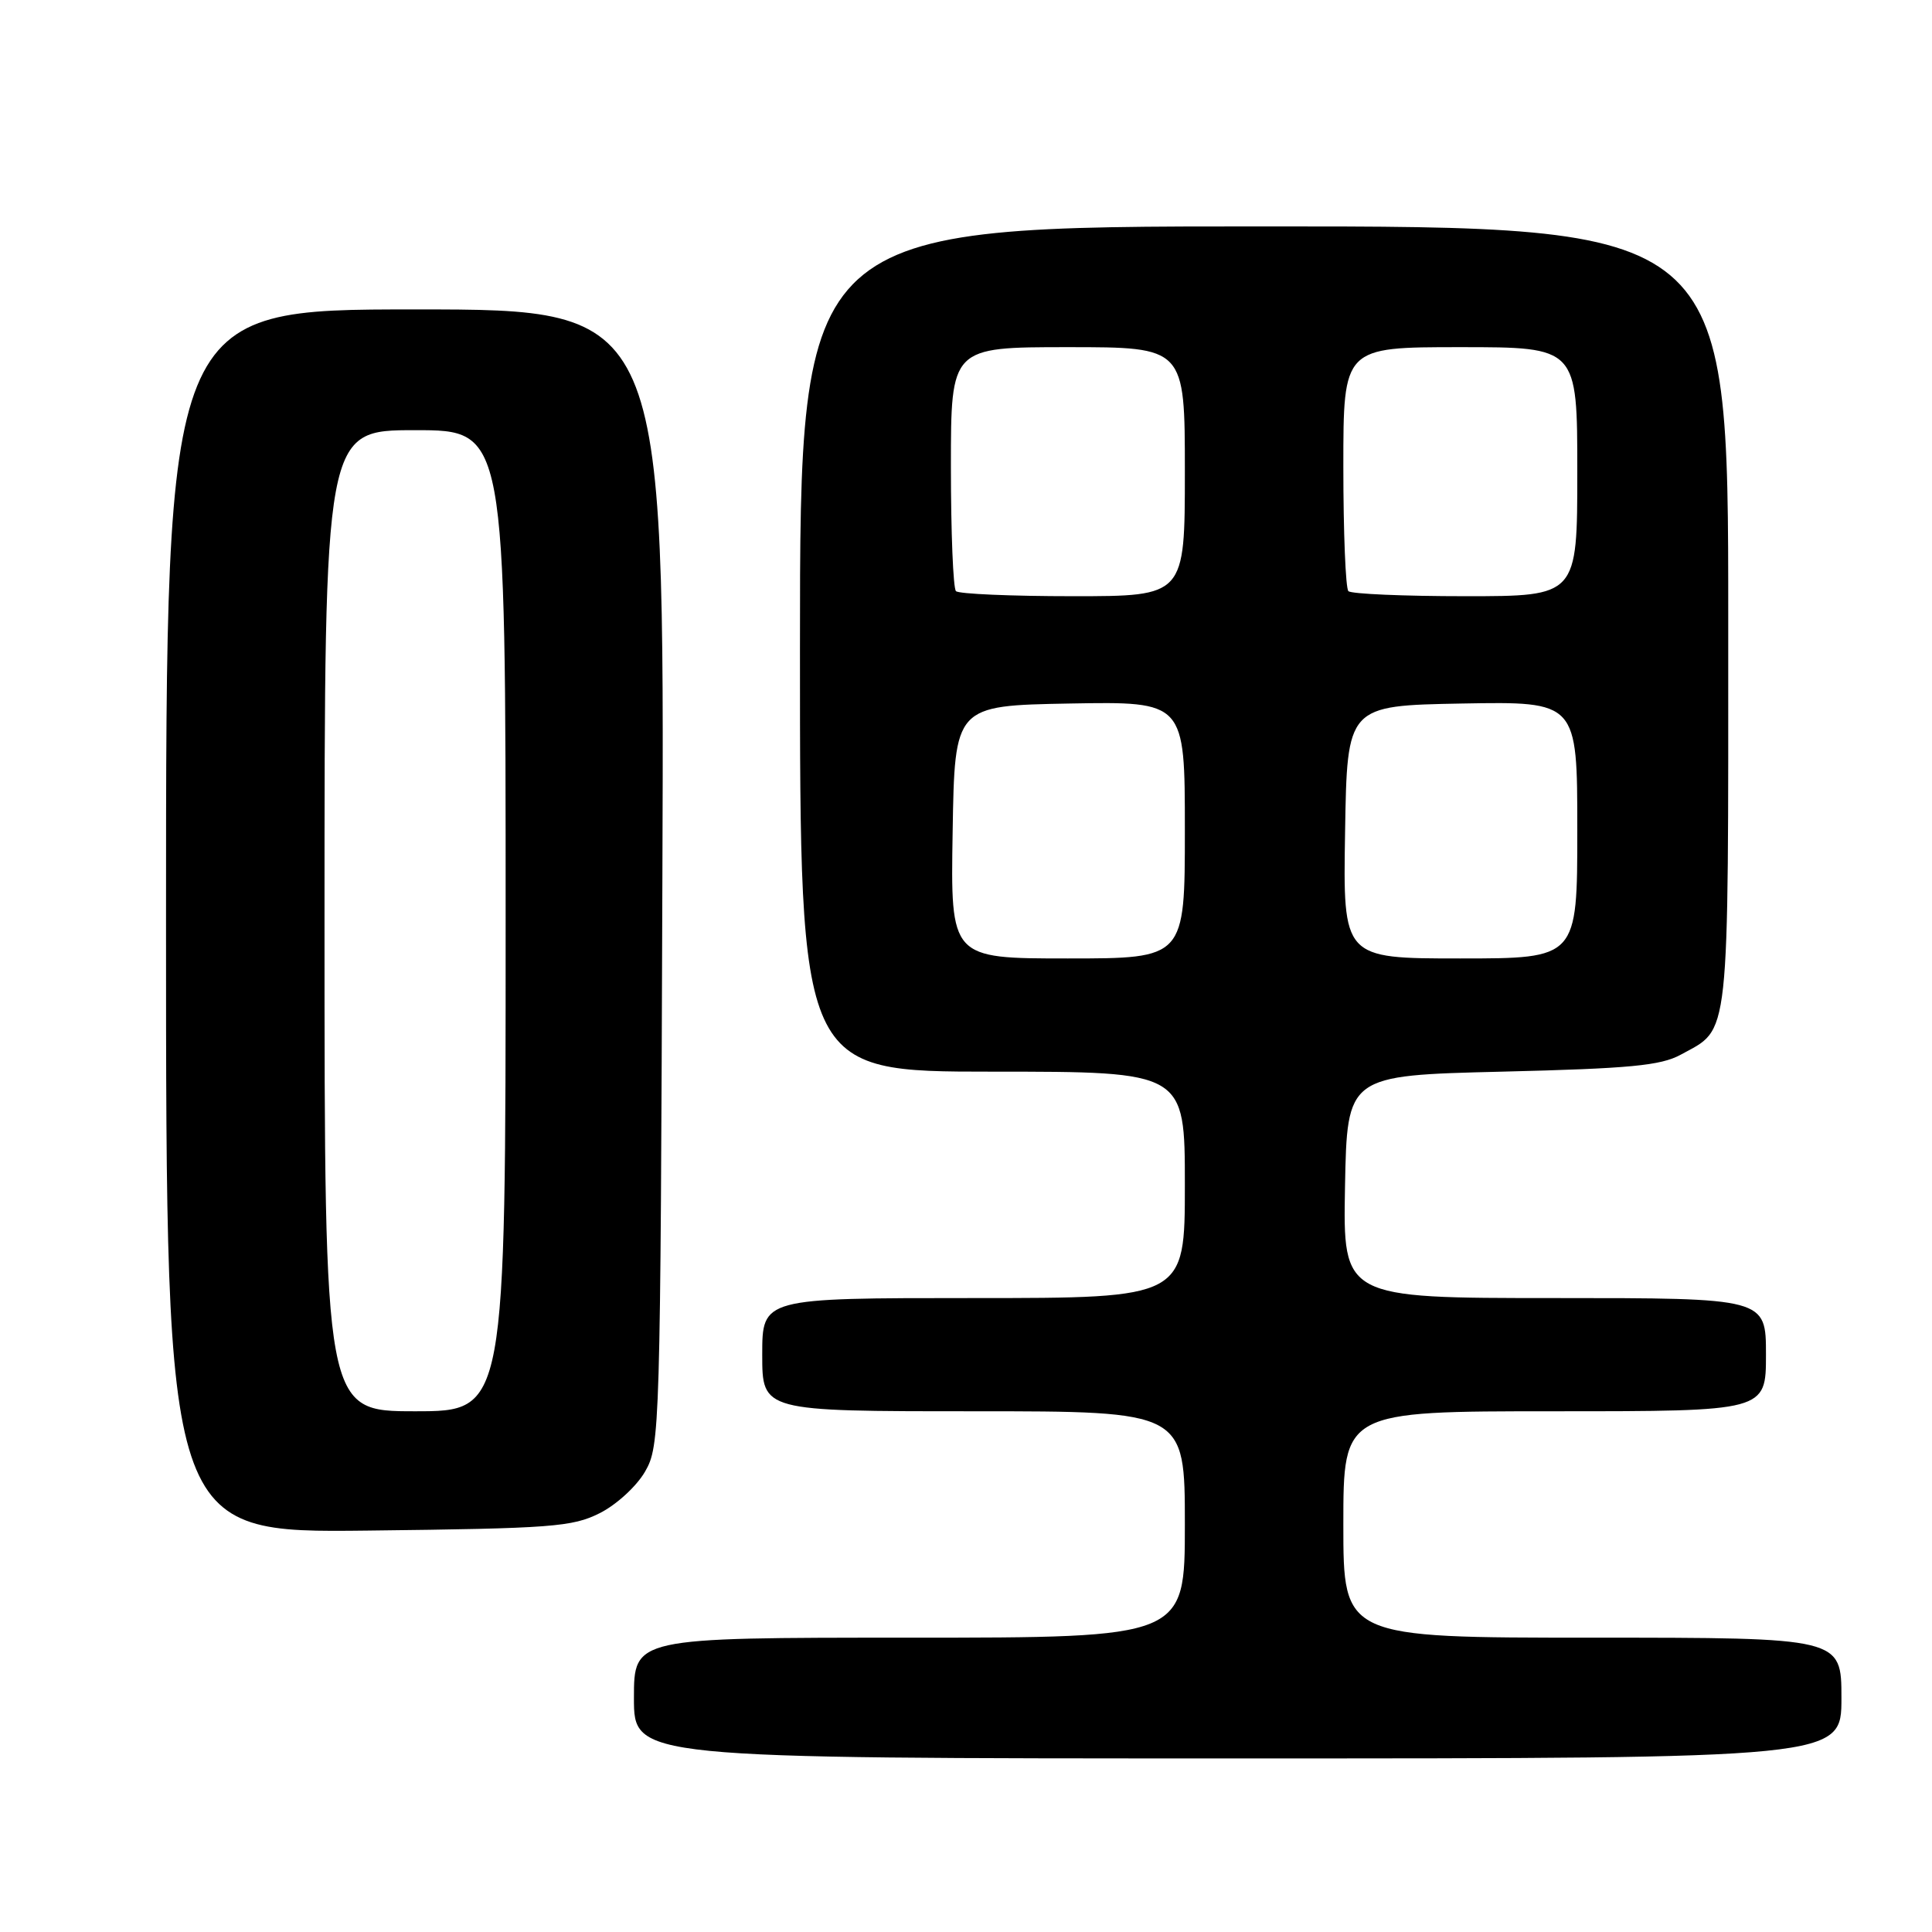 <?xml version="1.0" encoding="UTF-8" standalone="no"?>
<!DOCTYPE svg PUBLIC "-//W3C//DTD SVG 1.1//EN" "http://www.w3.org/Graphics/SVG/1.1/DTD/svg11.dtd" >
<svg xmlns="http://www.w3.org/2000/svg" xmlns:xlink="http://www.w3.org/1999/xlink" version="1.1" viewBox="0 0 256 256">
 <g >
 <path fill="currentColor"
d=" M 244.00 225.00 C 244.00 217.00 244.00 217.00 211.00 217.00 C 178.00 217.00 178.00 217.00 178.00 202.00 C 178.00 187.00 178.00 187.00 206.00 187.00 C 234.00 187.00 234.00 187.00 234.00 179.50 C 234.00 172.00 234.00 172.00 205.97 172.00 C 177.95 172.00 177.95 172.00 178.22 157.25 C 178.50 142.50 178.50 142.50 199.00 142.00 C 215.96 141.59 220.05 141.20 222.69 139.76 C 229.29 136.14 229.00 138.85 229.00 81.78 C 229.00 30.00 229.00 30.00 167.50 30.00 C 106.00 30.00 106.00 30.00 106.00 86.00 C 106.00 142.00 106.00 142.00 131.50 142.00 C 157.00 142.00 157.00 142.00 157.00 157.00 C 157.00 172.00 157.00 172.00 129.00 172.00 C 101.00 172.00 101.00 172.00 101.00 179.50 C 101.00 187.00 101.00 187.00 129.00 187.00 C 157.00 187.00 157.00 187.00 157.00 202.00 C 157.00 217.00 157.00 217.00 120.50 217.00 C 84.00 217.00 84.00 217.00 84.00 225.00 C 84.00 233.00 84.00 233.00 164.00 233.00 C 244.00 233.00 244.00 233.00 244.00 225.00 Z  M 79.47 200.50 C 81.68 199.39 84.35 196.94 85.47 195.00 C 87.45 191.58 87.51 189.77 87.77 116.25 C 88.05 41.00 88.05 41.00 55.02 41.00 C 22.00 41.00 22.00 41.00 22.00 122.06 C 22.00 203.12 22.00 203.12 48.75 202.81 C 73.15 202.53 75.85 202.32 79.47 200.50 Z  M 126.23 110.25 C 126.50 93.50 126.50 93.50 141.75 93.22 C 157.00 92.95 157.00 92.95 157.00 109.97 C 157.00 127.00 157.00 127.00 141.48 127.00 C 125.95 127.00 125.95 127.00 126.23 110.25 Z  M 178.23 110.25 C 178.50 93.50 178.50 93.50 193.75 93.22 C 209.00 92.95 209.00 92.95 209.00 109.97 C 209.00 127.00 209.00 127.00 193.48 127.00 C 177.95 127.00 177.95 127.00 178.23 110.25 Z  M 126.67 78.33 C 126.30 77.97 126.00 70.54 126.00 61.83 C 126.00 46.00 126.00 46.00 141.50 46.00 C 157.00 46.00 157.00 46.00 157.00 62.50 C 157.00 79.00 157.00 79.00 142.17 79.00 C 134.01 79.00 127.03 78.70 126.67 78.33 Z  M 178.67 78.33 C 178.30 77.97 178.00 70.54 178.00 61.83 C 178.00 46.00 178.00 46.00 193.50 46.00 C 209.00 46.00 209.00 46.00 209.00 62.50 C 209.00 79.00 209.00 79.00 194.17 79.00 C 186.01 79.00 179.03 78.70 178.67 78.33 Z  M 43.00 122.00 C 43.00 57.00 43.00 57.00 55.00 57.00 C 67.00 57.00 67.00 57.00 67.00 122.00 C 67.00 187.00 67.00 187.00 55.00 187.00 C 43.00 187.00 43.00 187.00 43.00 122.00 Z "/>
</g>
</svg>